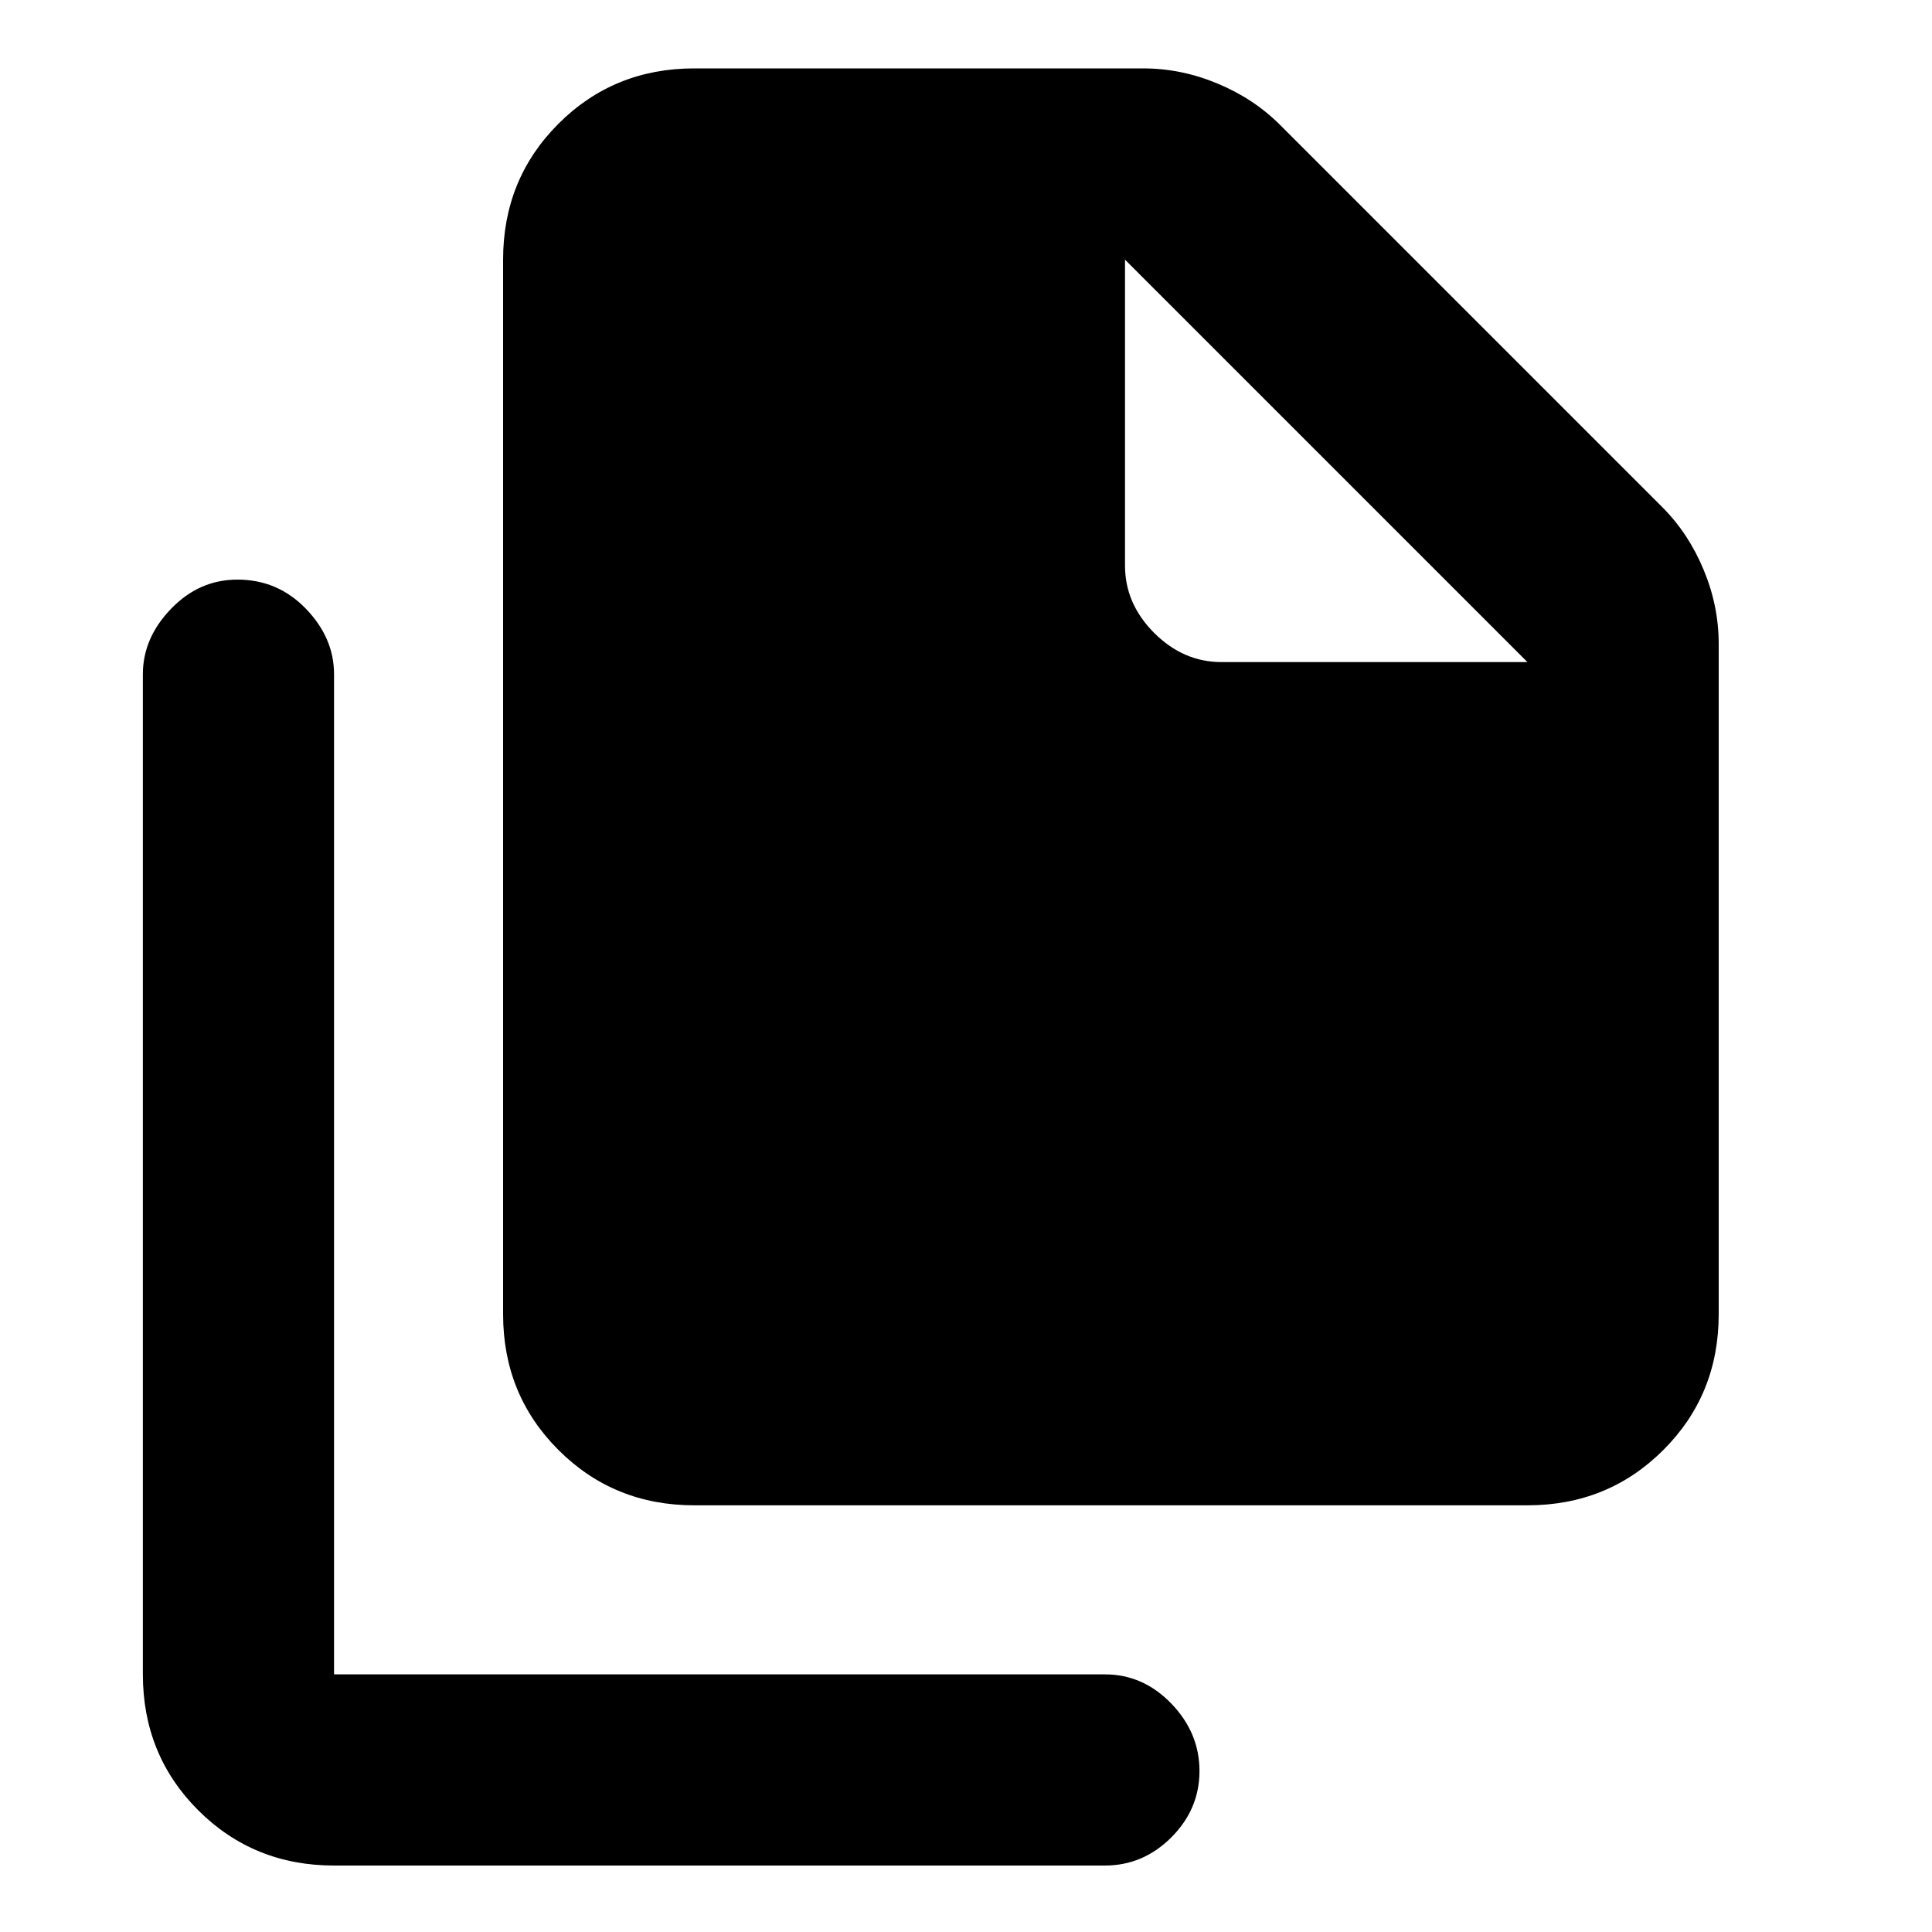 <svg xmlns="http://www.w3.org/2000/svg" height="20" width="20"><path d="M15.812 15.583H7.188Q6.354 15.583 5.781 15.01Q5.208 14.438 5.208 13.604V2.688Q5.208 1.854 5.781 1.281Q6.354 0.708 7.188 0.708H11.833Q12.229 0.708 12.604 0.865Q12.979 1.021 13.25 1.292L17.208 5.25Q17.479 5.521 17.635 5.896Q17.792 6.271 17.792 6.667V13.604Q17.792 14.438 17.219 15.01Q16.646 15.583 15.812 15.583ZM3.458 19.312Q2.625 19.312 2.052 18.74Q1.479 18.167 1.479 17.333V6.979Q1.479 6.604 1.771 6.302Q2.062 6 2.458 6Q2.875 6 3.167 6.302Q3.458 6.604 3.458 6.979V17.333Q3.458 17.333 3.458 17.333Q3.458 17.333 3.458 17.333H11.438Q11.833 17.333 12.125 17.635Q12.417 17.938 12.417 18.333Q12.417 18.729 12.125 19.021Q11.833 19.312 11.438 19.312ZM12.646 6.854H15.812L11.646 2.688V5.854Q11.646 6.25 11.948 6.552Q12.25 6.854 12.646 6.854Z"/></svg>